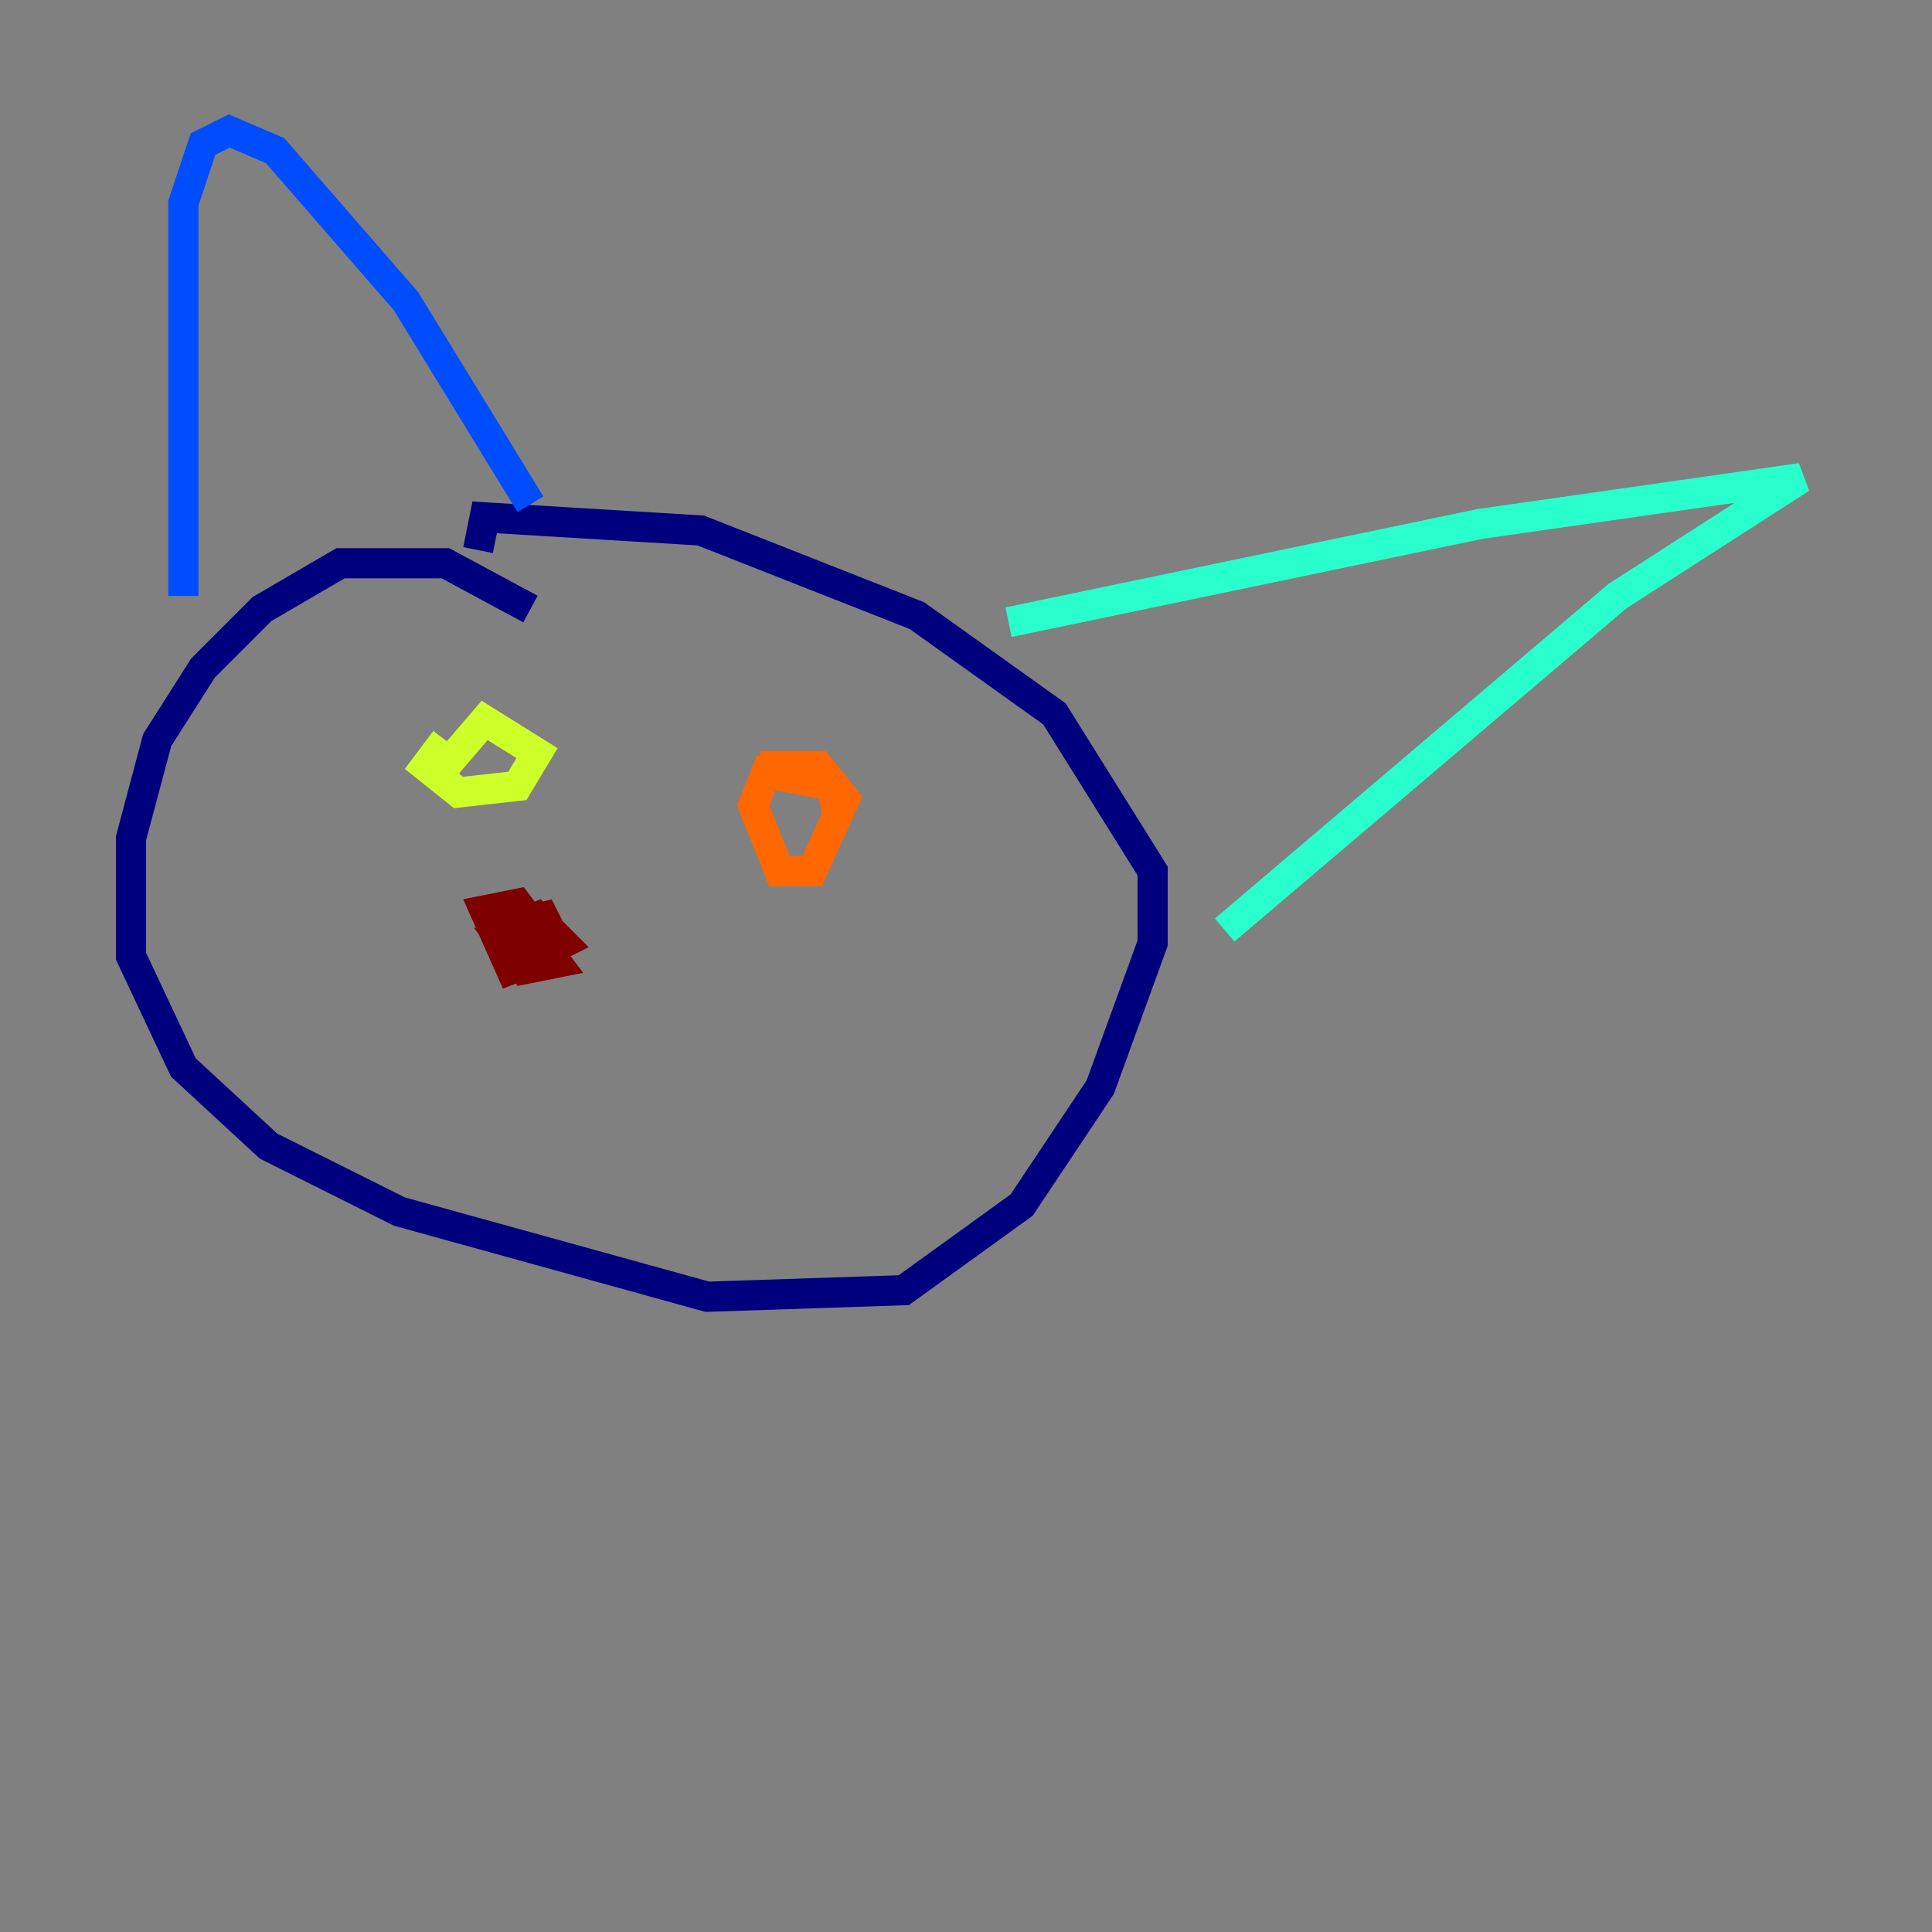 <?xml version="1.0" encoding="utf-8" ?>
<svg baseProfile="tiny" height="128" version="1.2" viewBox="0,0,128,128" width="128" xmlns="http://www.w3.org/2000/svg" xmlns:ev="http://www.w3.org/2001/xml-events" xmlns:xlink="http://www.w3.org/1999/xlink"><rect x="0" y="0" width="128" height="128" fill="#808080" stroke="none"/><defs /><polyline fill="none" points="35.146,40.352 29.505,37.315 22.563,37.315 17.356,40.352 13.451,44.258 10.414,49.031 8.678,55.539 8.678,63.349 12.149,70.725 17.79,75.932 26.468,80.271 46.861,85.912 59.878,85.478 67.688,79.837 72.895,72.027 76.366,62.481 76.366,57.709 69.858,47.295 60.746,40.786 46.427,35.146 32.108,34.278 31.675,36.447" stroke="#00007f" stroke-width="2" /><polyline fill="none" points="12.149,39.485 12.149,13.451 13.451,9.546 15.186,8.678 18.224,9.98 26.902,19.959 35.146,33.41" stroke="#004cff" stroke-width="2" /><polyline fill="none" points="66.82,41.22 98.061,34.712 119.322,31.675 107.173,39.485 81.139,61.614" stroke="#29ffcd" stroke-width="2" /><polyline fill="none" points="29.505,49.031 28.203,50.766 30.373,52.502 34.278,52.068 35.58,49.898 32.108,47.729 29.505,50.766" stroke="#cdff29" stroke-width="2" /><polyline fill="none" points="55.539,54.237 55.105,52.068 50.766,51.2 49.898,53.37 51.634,57.709 53.803,57.709 55.973,52.936 54.237,50.766 50.332,50.766" stroke="#ff6700" stroke-width="2" /><polyline fill="none" points="34.278,61.18 36.014,60.746 36.881,62.481 35.146,63.349 34.712,61.614 35.58,63.783 33.844,63.783 33.41,61.614 35.58,60.746 37.315,62.481 35.58,63.349 34.712,61.614 36.014,63.349 33.844,64.217 32.108,60.312 34.278,59.878 35.58,61.614 33.844,62.915 35.58,62.047 36.881,63.783 34.712,64.217 33.41,62.481 35.146,62.481" stroke="#7f0000" stroke-width="2" /></svg>